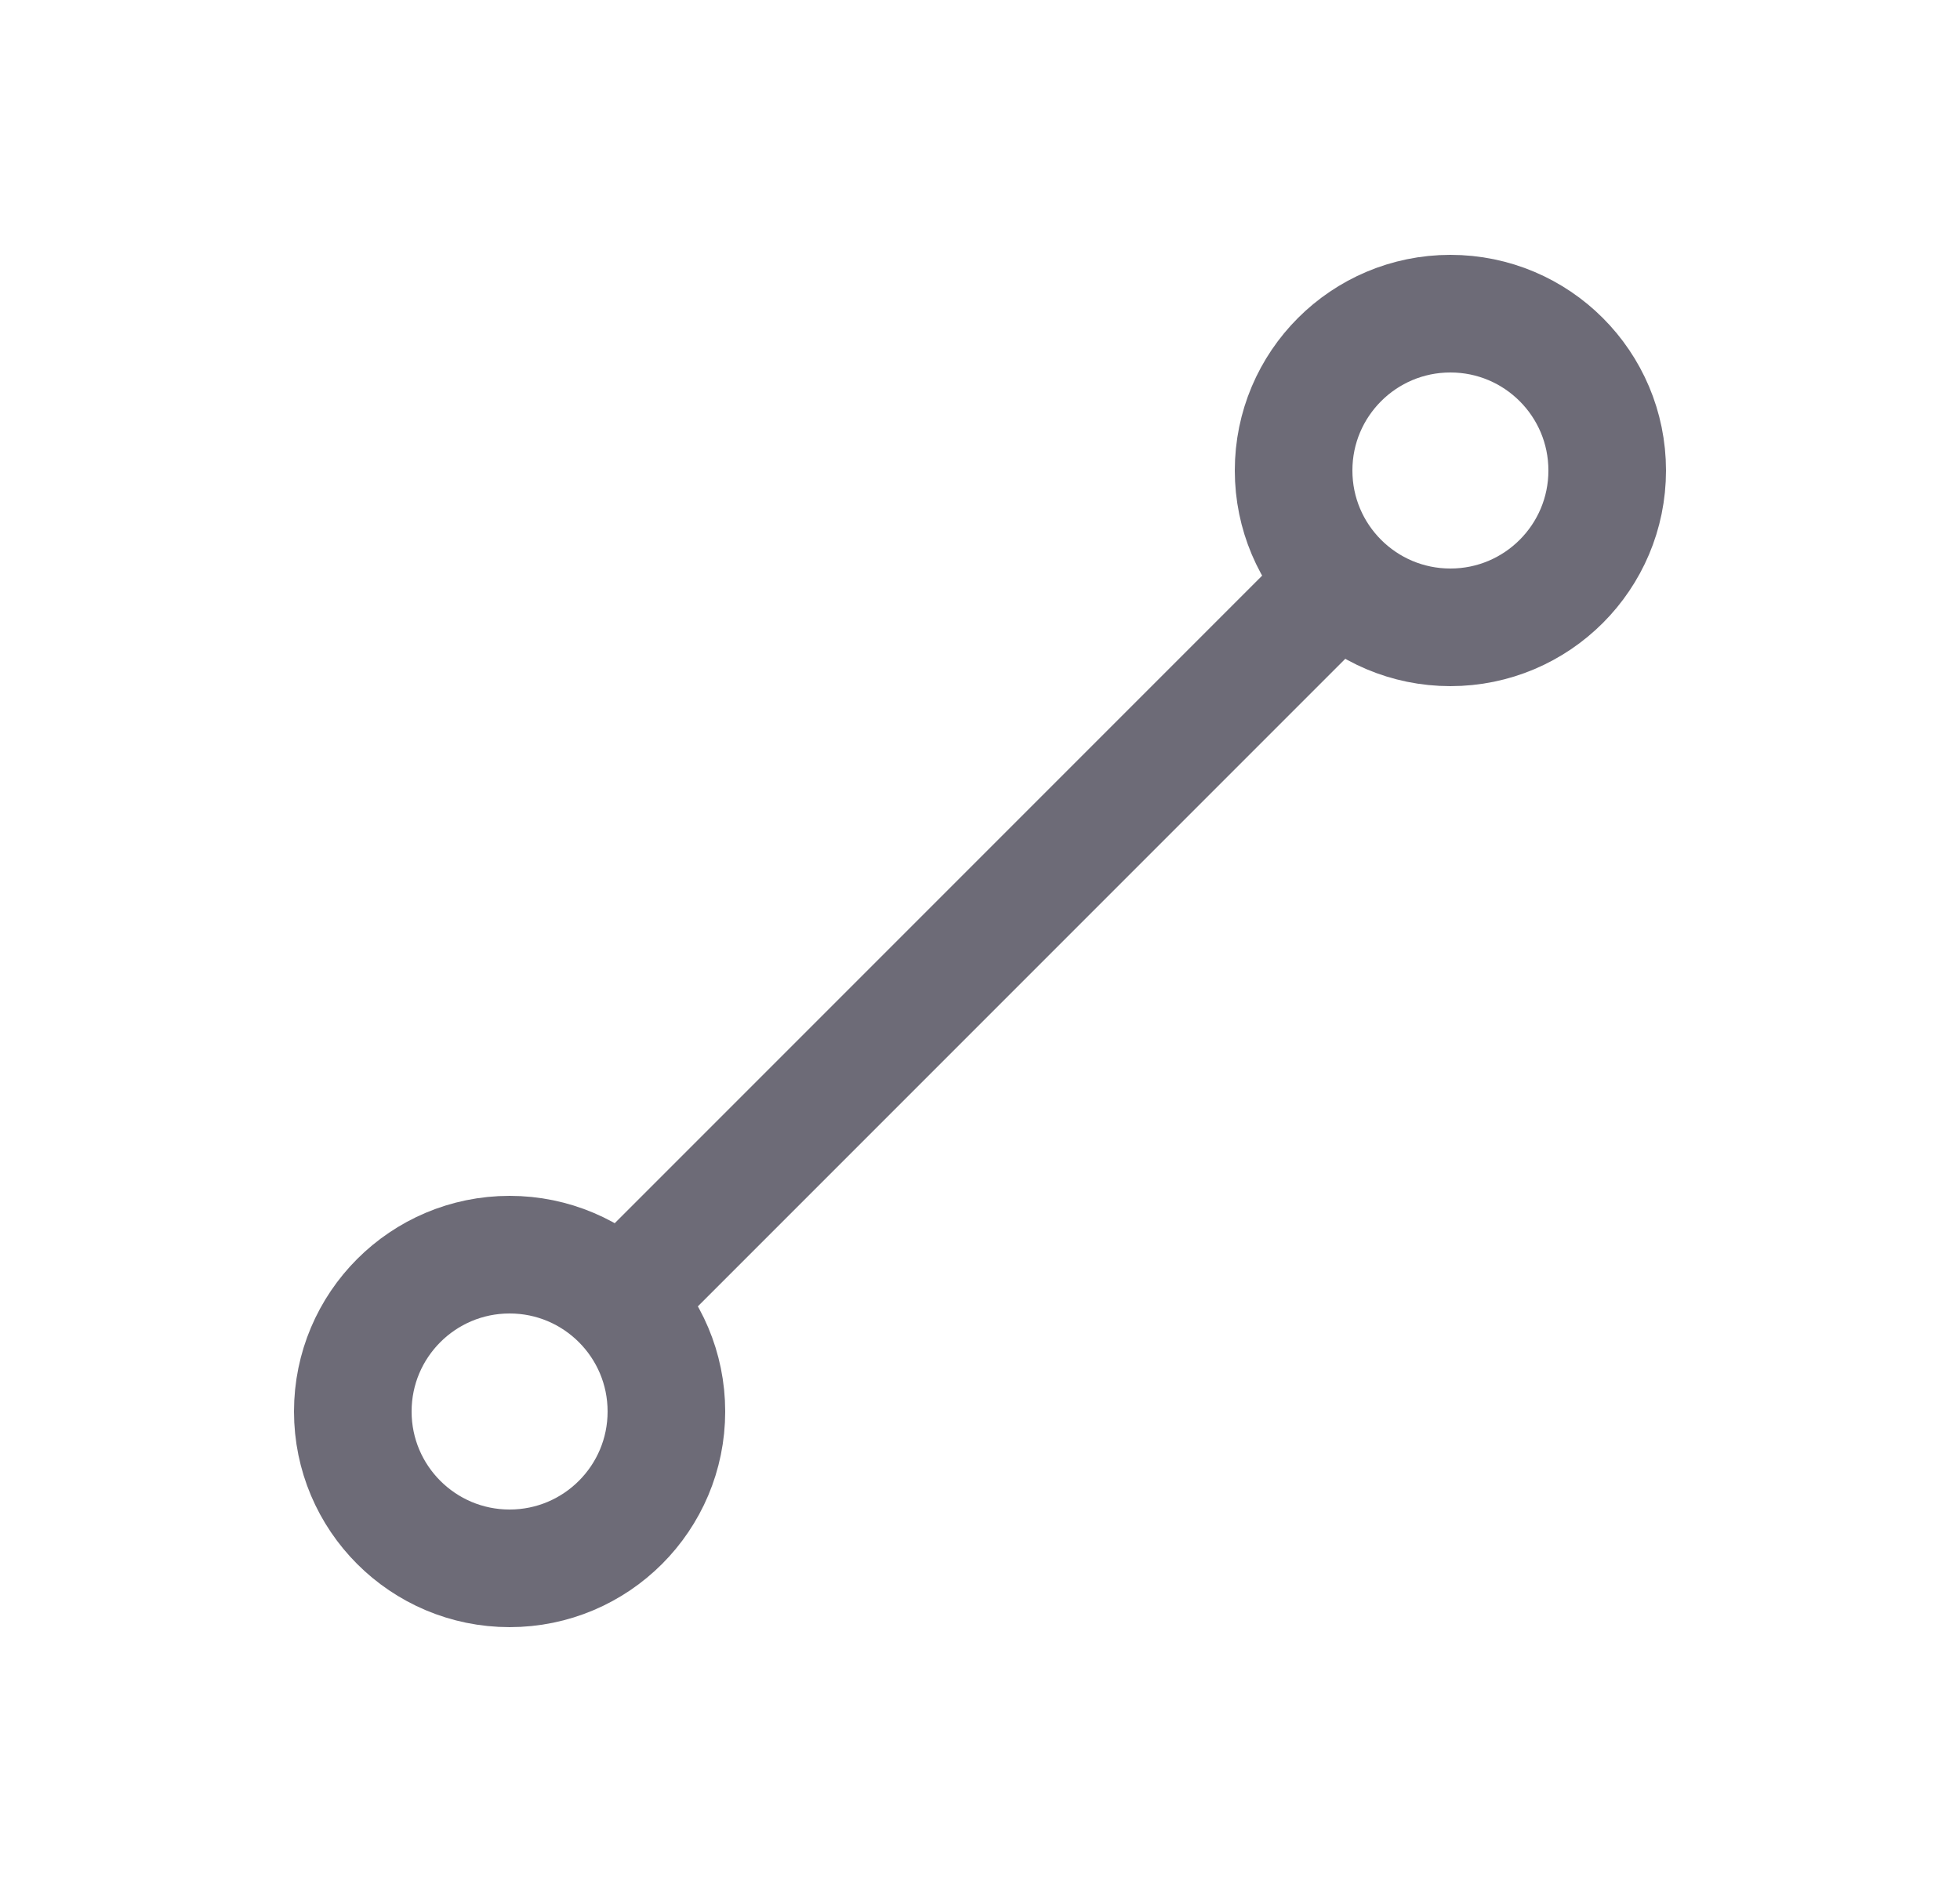 <svg width="25" height="24" viewBox="0 0 25 24" fill="none" xmlns="http://www.w3.org/2000/svg">
<circle cx="6.5" cy="18" r="2" stroke="#6D6B77" stroke-width="1.5" stroke-linecap="round" stroke-linejoin="round"/>
<circle cx="18.5" cy="6" r="2" stroke="#6D6B77" stroke-width="1.5" stroke-linecap="round" stroke-linejoin="round"/>
<path d="M8 16.5L17 7.5" stroke="#6D6B77" stroke-width="1.5" stroke-linecap="round" stroke-linejoin="round"/>
</svg>
